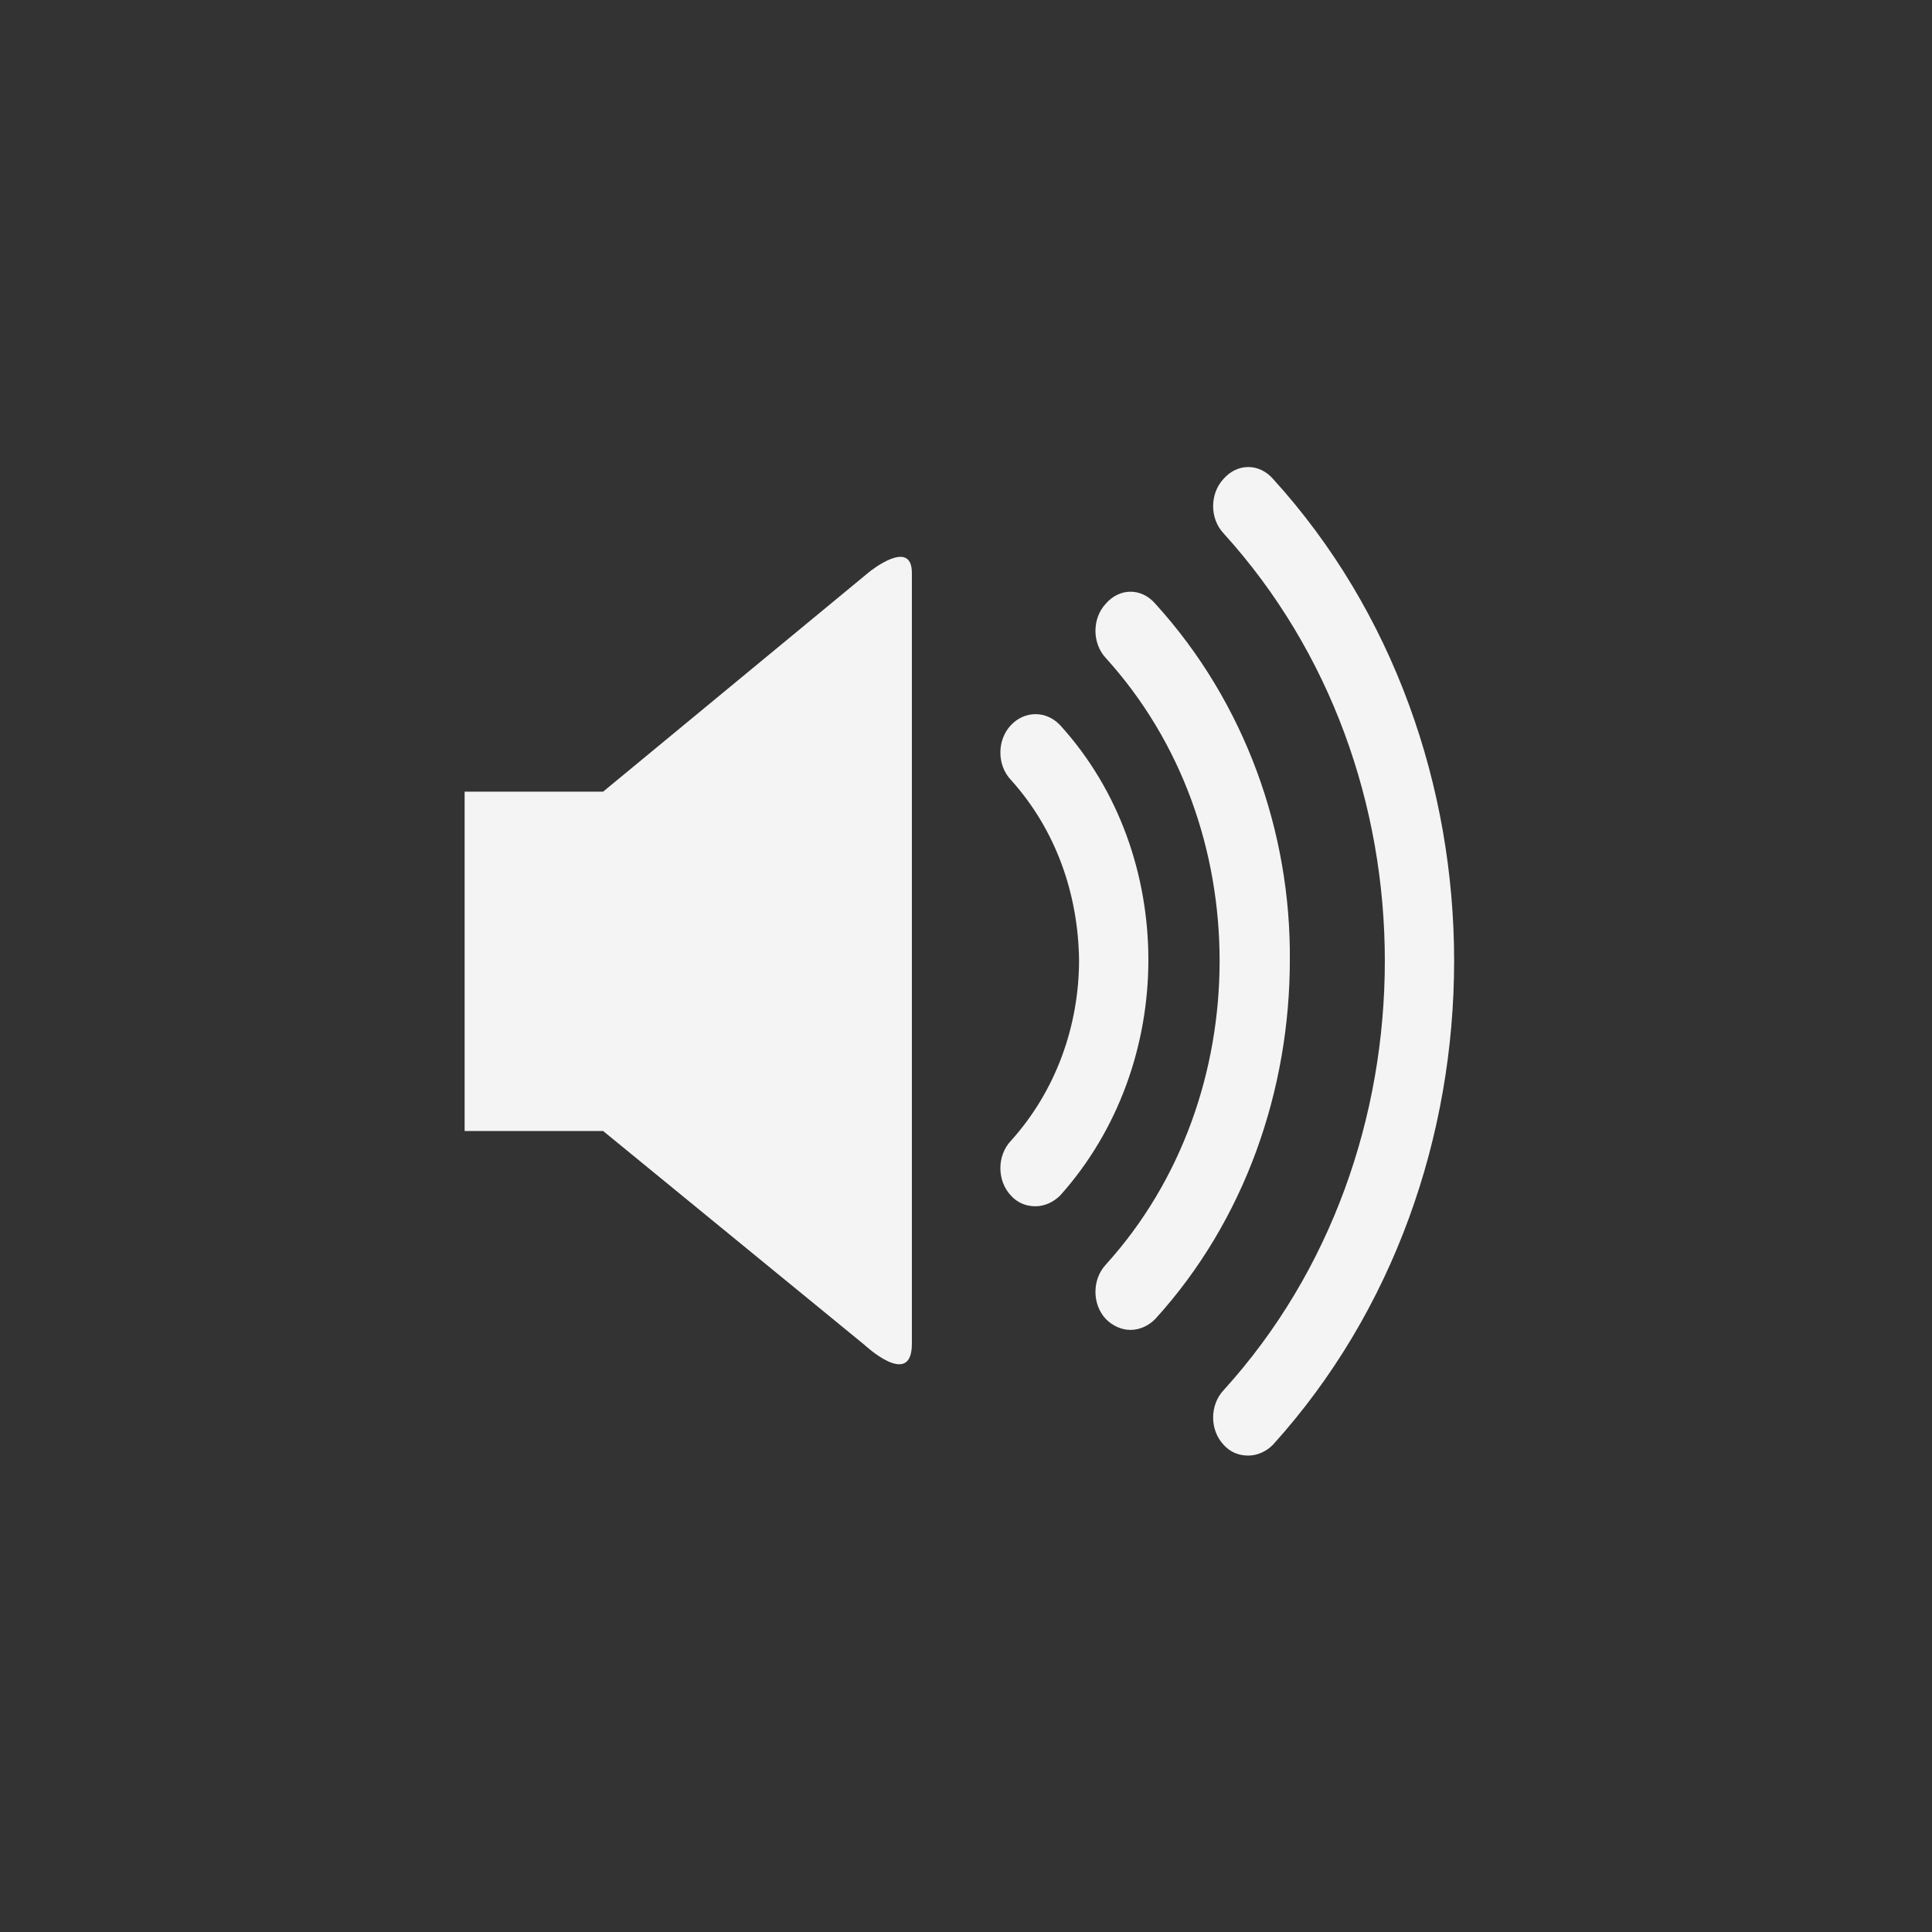 <svg xmlns="http://www.w3.org/2000/svg" xmlns:xlink="http://www.w3.org/1999/xlink" width="98" zoomAndPan="magnify" viewBox="0 0 73.5 73.5" height="98" preserveAspectRatio="xMidYMid meet" version="1.0"><rect x="0" y="0" width="73.5" height="73.5" fill="#333333" stroke="none"/><defs><clipPath id="c129300f73"><path d="M 17.617 21 L 35 21 L 35 52 L 17.617 52 Z M 17.617 21 " clip-rule="nonzero"/></clipPath><clipPath id="5f94db9bc6"><path d="M 46 17.617 L 55.609 17.617 L 55.609 55.609 L 46 55.609 Z M 46 17.617 " clip-rule="nonzero"/></clipPath></defs><g clip-path="url(#c129300f73)"><path fill="#f4f4f4" d="M 22.945 30.117 L 17.676 30.117 L 17.676 43.027 L 22.945 43.027 L 32.883 51.16 C 32.883 51.16 34.691 52.855 34.691 51.121 C 34.691 49.391 34.691 23.379 34.691 21.797 C 34.691 20.441 33.07 21.758 33.07 21.758 Z M 22.945 30.117 " fill-opacity="1" fill-rule="nonzero"/></g><path fill="#f4f4f4" d="M 40.336 27.594 C 39.809 27.027 38.98 27.027 38.453 27.594 C 37.926 28.16 37.926 29.102 38.453 29.664 C 40.188 31.586 41.016 34.031 41.051 36.516 C 41.051 39 40.188 41.484 38.453 43.406 C 37.926 43.969 37.926 44.91 38.453 45.477 C 38.719 45.777 39.059 45.891 39.395 45.891 C 39.734 45.891 40.074 45.738 40.336 45.477 C 42.559 42.992 43.688 39.754 43.688 36.516 C 43.688 33.316 42.594 30.078 40.336 27.594 Z M 40.336 27.594 " fill-opacity="1" fill-rule="nonzero"/><path fill="#f4f4f4" d="M 43.949 22.965 C 43.426 22.359 42.594 22.359 42.07 22.965 C 41.543 23.527 41.543 24.469 42.07 25.035 C 44.969 28.234 46.398 32.375 46.398 36.555 C 46.398 40.73 44.969 44.91 42.07 48.109 C 41.543 48.676 41.543 49.617 42.07 50.18 C 42.332 50.445 42.672 50.594 43.008 50.594 C 43.348 50.594 43.688 50.445 43.949 50.18 C 47.375 46.418 49.07 41.449 49.07 36.516 C 49.109 31.66 47.375 26.727 43.949 22.965 Z M 43.949 22.965 " fill-opacity="1" fill-rule="nonzero"/><g clip-path="url(#5f94db9bc6)"><path fill="#f4f4f4" d="M 48.43 18.219 C 47.902 17.617 47.074 17.617 46.547 18.219 C 46.02 18.785 46.02 19.727 46.547 20.289 C 50.652 24.809 52.684 30.68 52.684 36.555 C 52.684 42.465 50.652 48.375 46.547 52.891 C 46.02 53.457 46.02 54.398 46.547 54.961 C 46.812 55.262 47.152 55.375 47.488 55.375 C 47.828 55.375 48.168 55.227 48.43 54.961 C 53.023 49.879 55.32 43.219 55.32 36.555 C 55.32 29.93 53.023 23.266 48.43 18.219 Z M 48.43 18.219 " fill-opacity="1" fill-rule="nonzero"/></g></svg>
